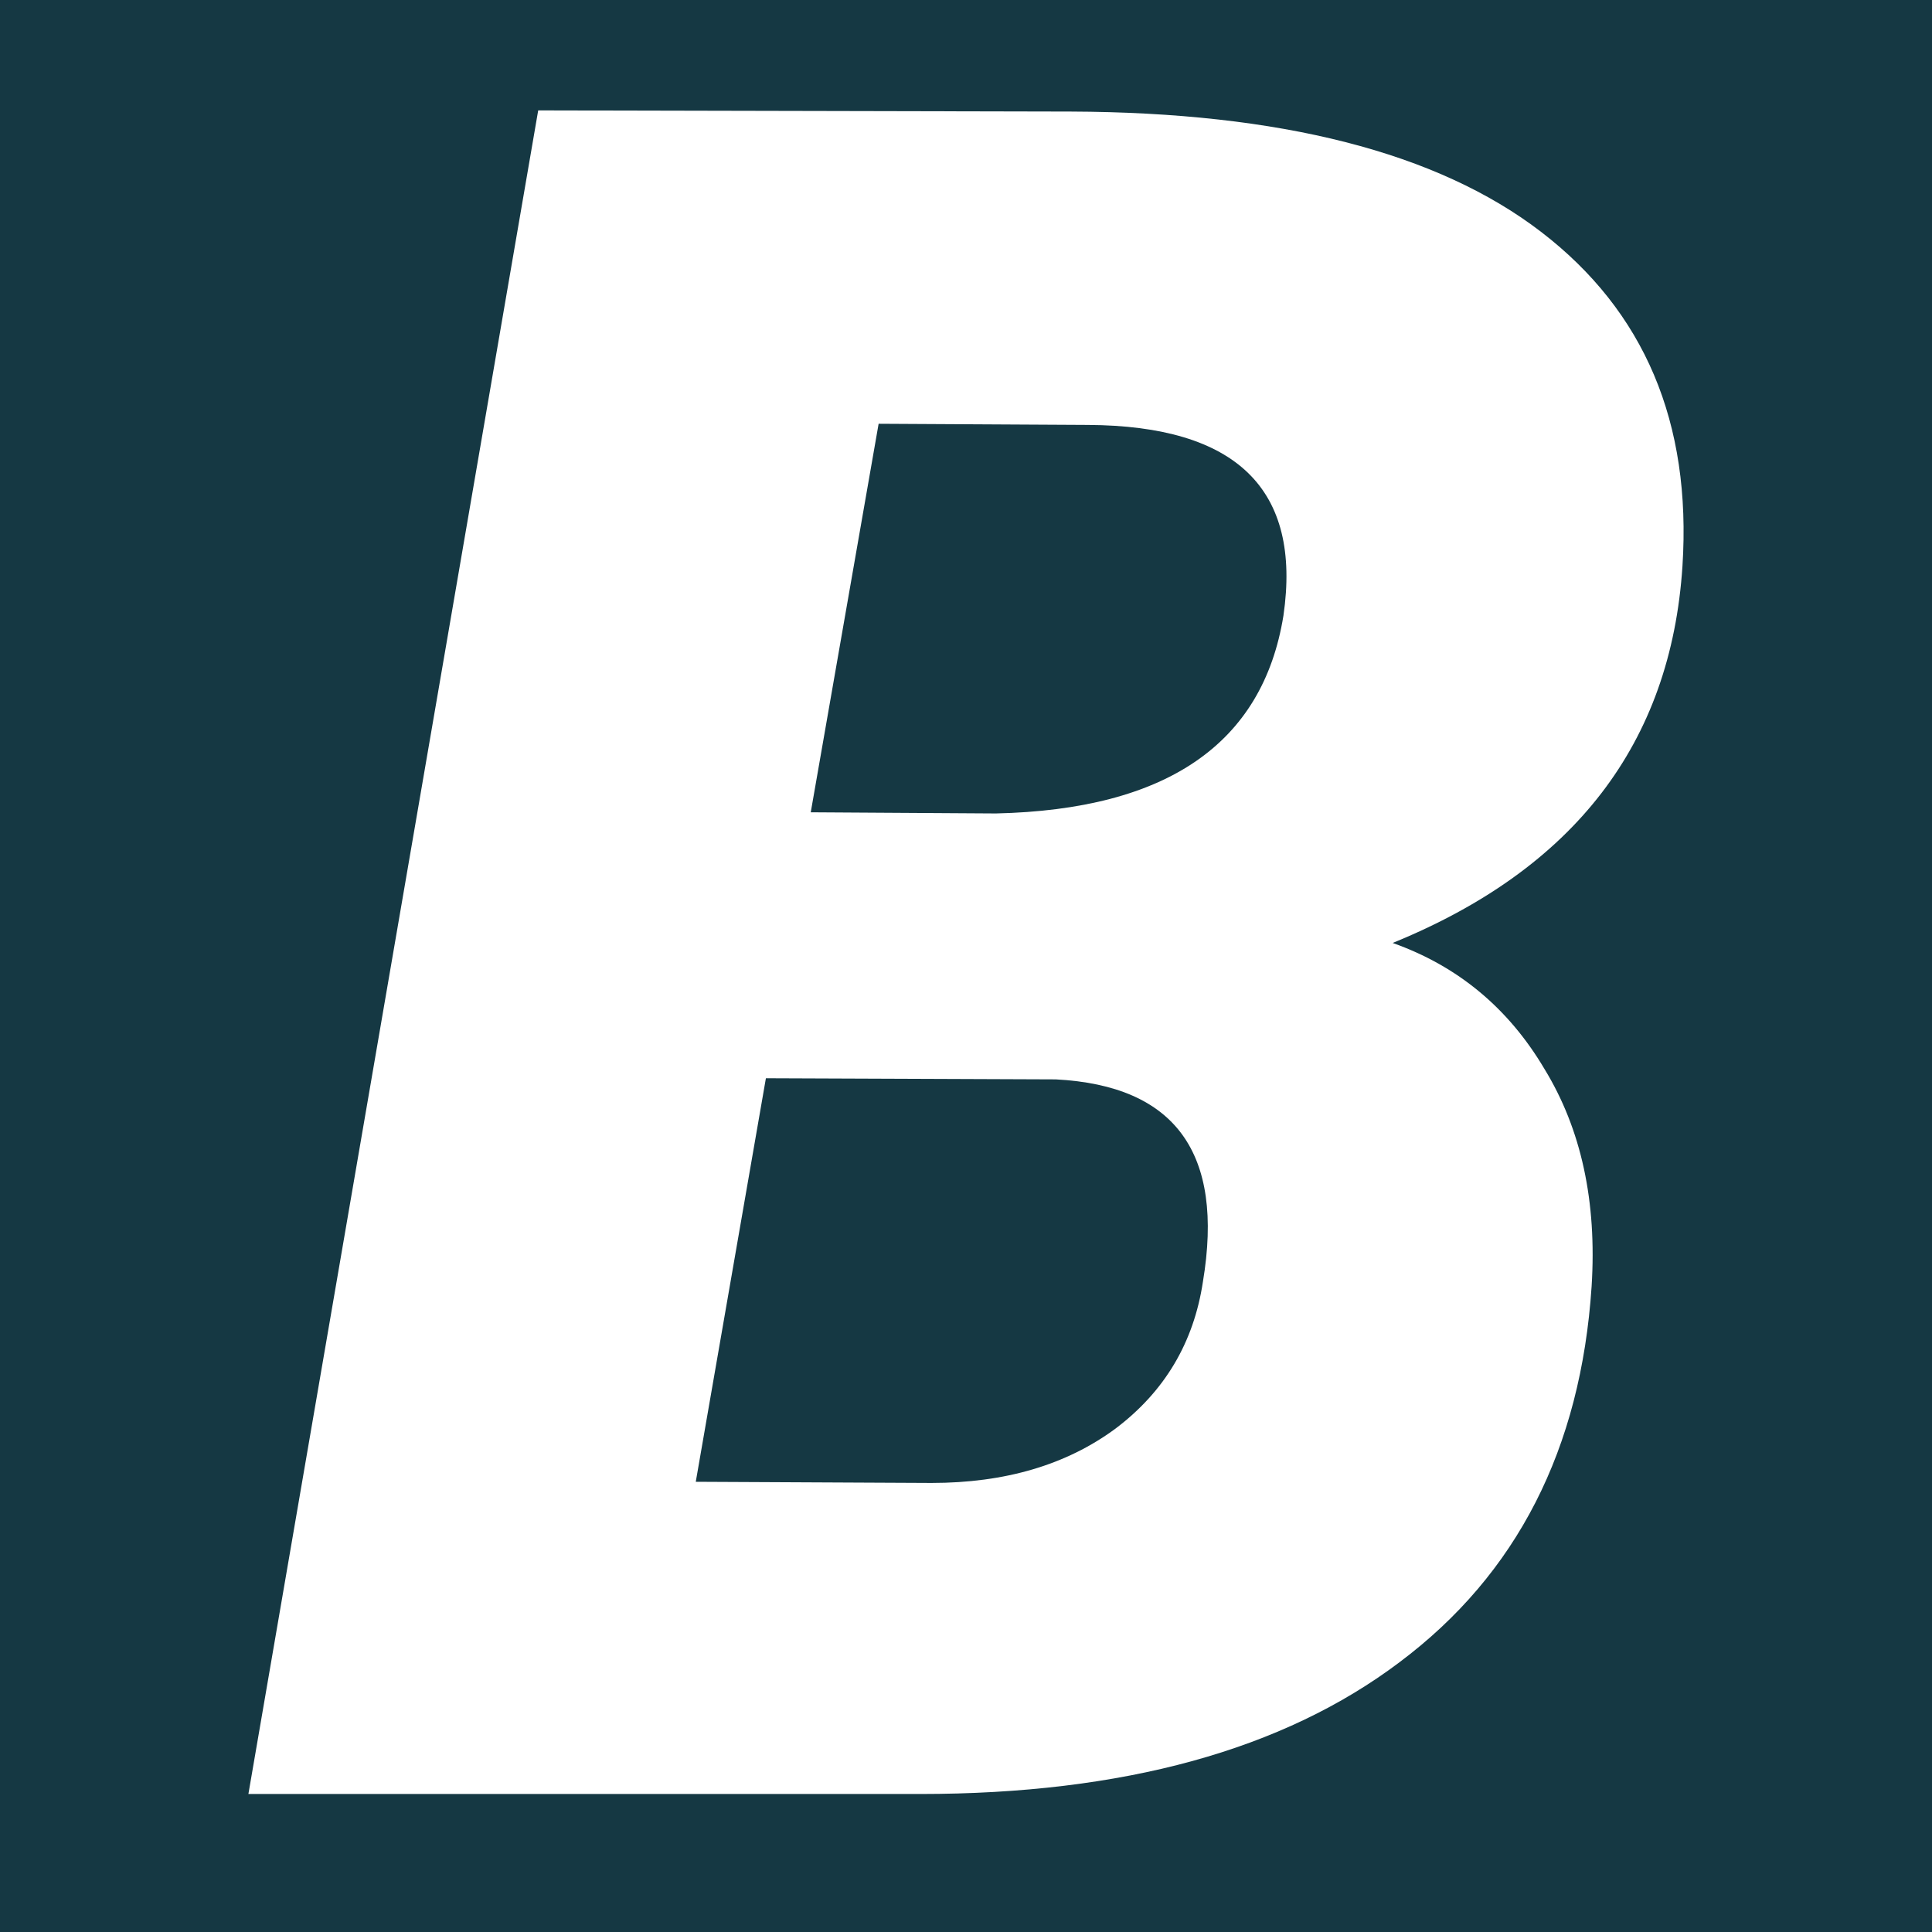 <svg width="70" height="70" viewBox="0 0 70 70" fill="none" xmlns="http://www.w3.org/2000/svg">
<rect width="70" height="70" fill="#153843"/>
<path d="M9 65L19.5 4L38.792 4.042C46.403 4.07 52.084 5.522 55.834 8.399C59.584 11.276 61.292 15.312 60.959 20.507C60.542 26.931 57.042 31.483 50.459 34.165C52.82 35.003 54.654 36.525 55.959 38.731C57.292 40.91 57.862 43.535 57.667 46.608C57.279 52.501 54.959 57.04 50.709 60.224C46.487 63.408 40.695 65 33.334 65H9ZM27.75 39.067L25.209 53.688L33.75 53.73C36.417 53.73 38.639 53.074 40.417 51.761C42.195 50.42 43.251 48.647 43.584 46.44C44.362 41.776 42.584 39.332 38.251 39.108L27.75 39.067ZM29.375 29.431L36.084 29.473C42.278 29.333 45.751 26.945 46.501 22.308C47.167 17.728 44.806 15.424 39.417 15.396L31.834 15.354L29.375 29.431Z" fill="white"/>
</svg>
